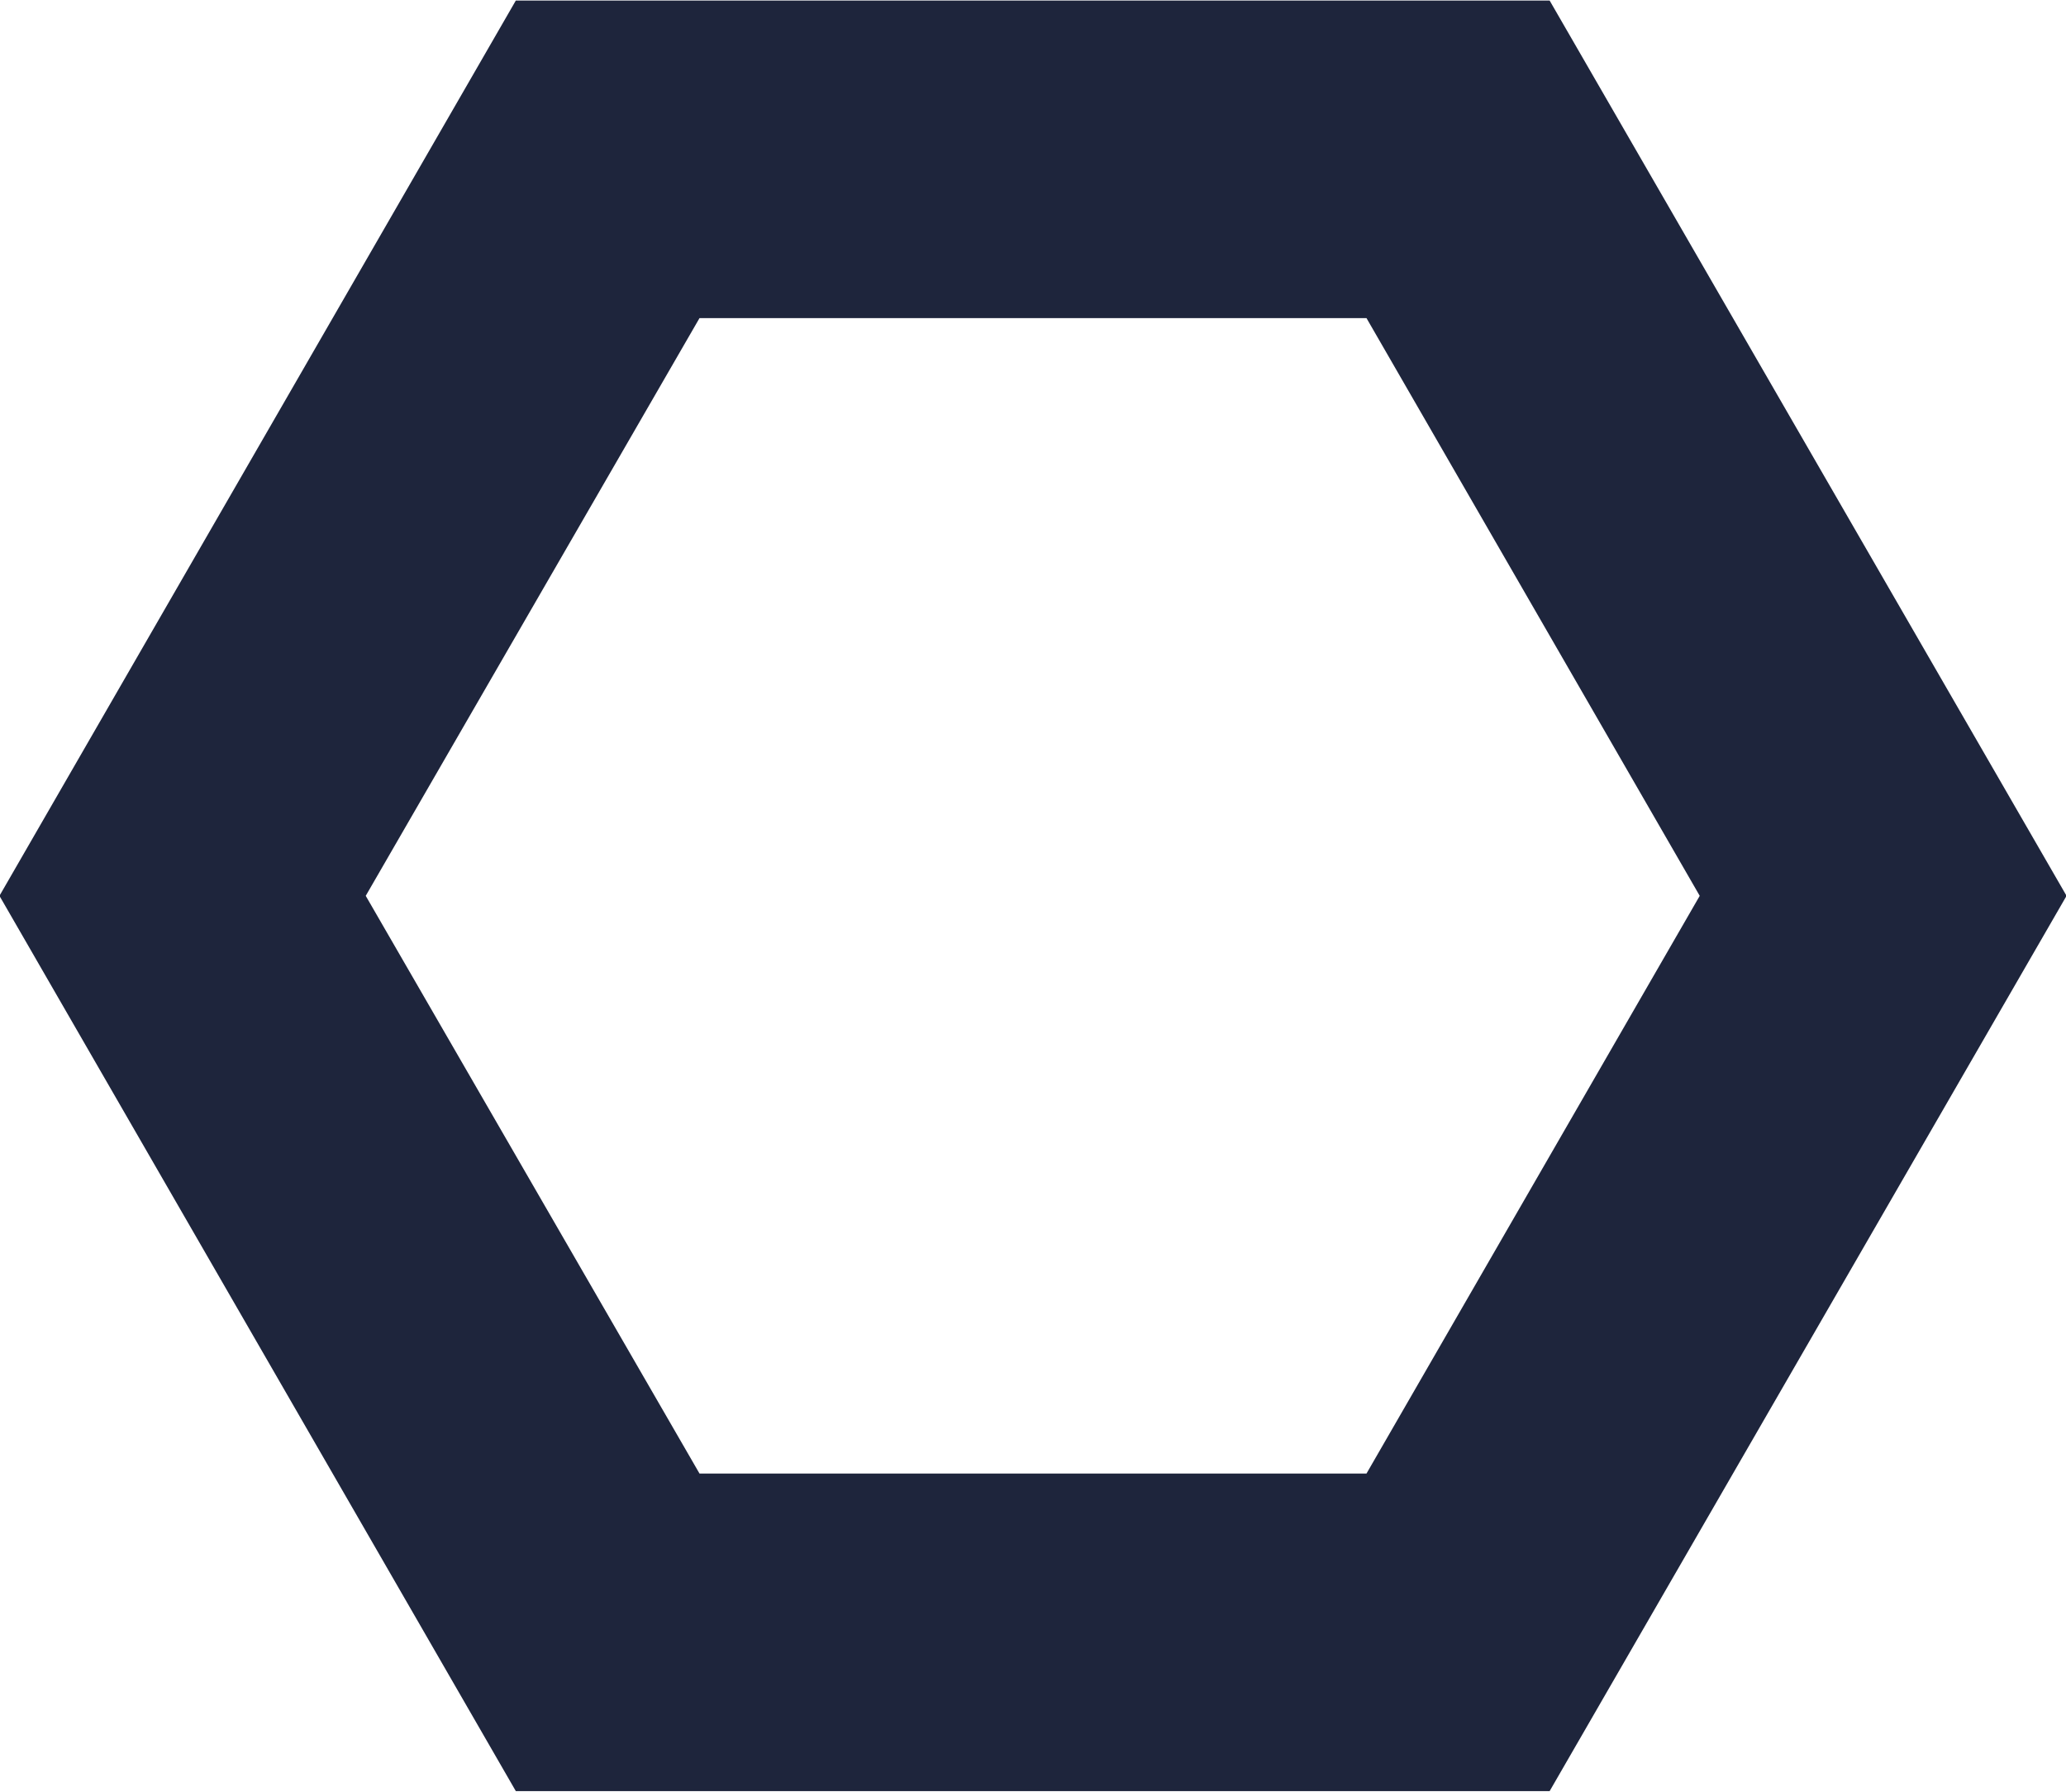 <svg xmlns="http://www.w3.org/2000/svg" width="38.13" height="33.06" viewBox="0 0 38.13 33.06">
<defs>
    <style>
      .cls-1 {
        fill: #1e253c;
        fill-rule: evenodd;
      }
    </style>
  </defs>
  <path id="Polygon_Hole" data-name="Polygon Hole" class="cls-1" d="M1188.27,3536.75l9.53-16.52h19.08l9.54,16.52-9.54,16.52H1197.8Zm6.76,0,6.16-10.66h12.31l6.15,10.66-6.15,10.66h-12.31Z" transform="translate(-1188.28 -3520.22)"/>
</svg>
